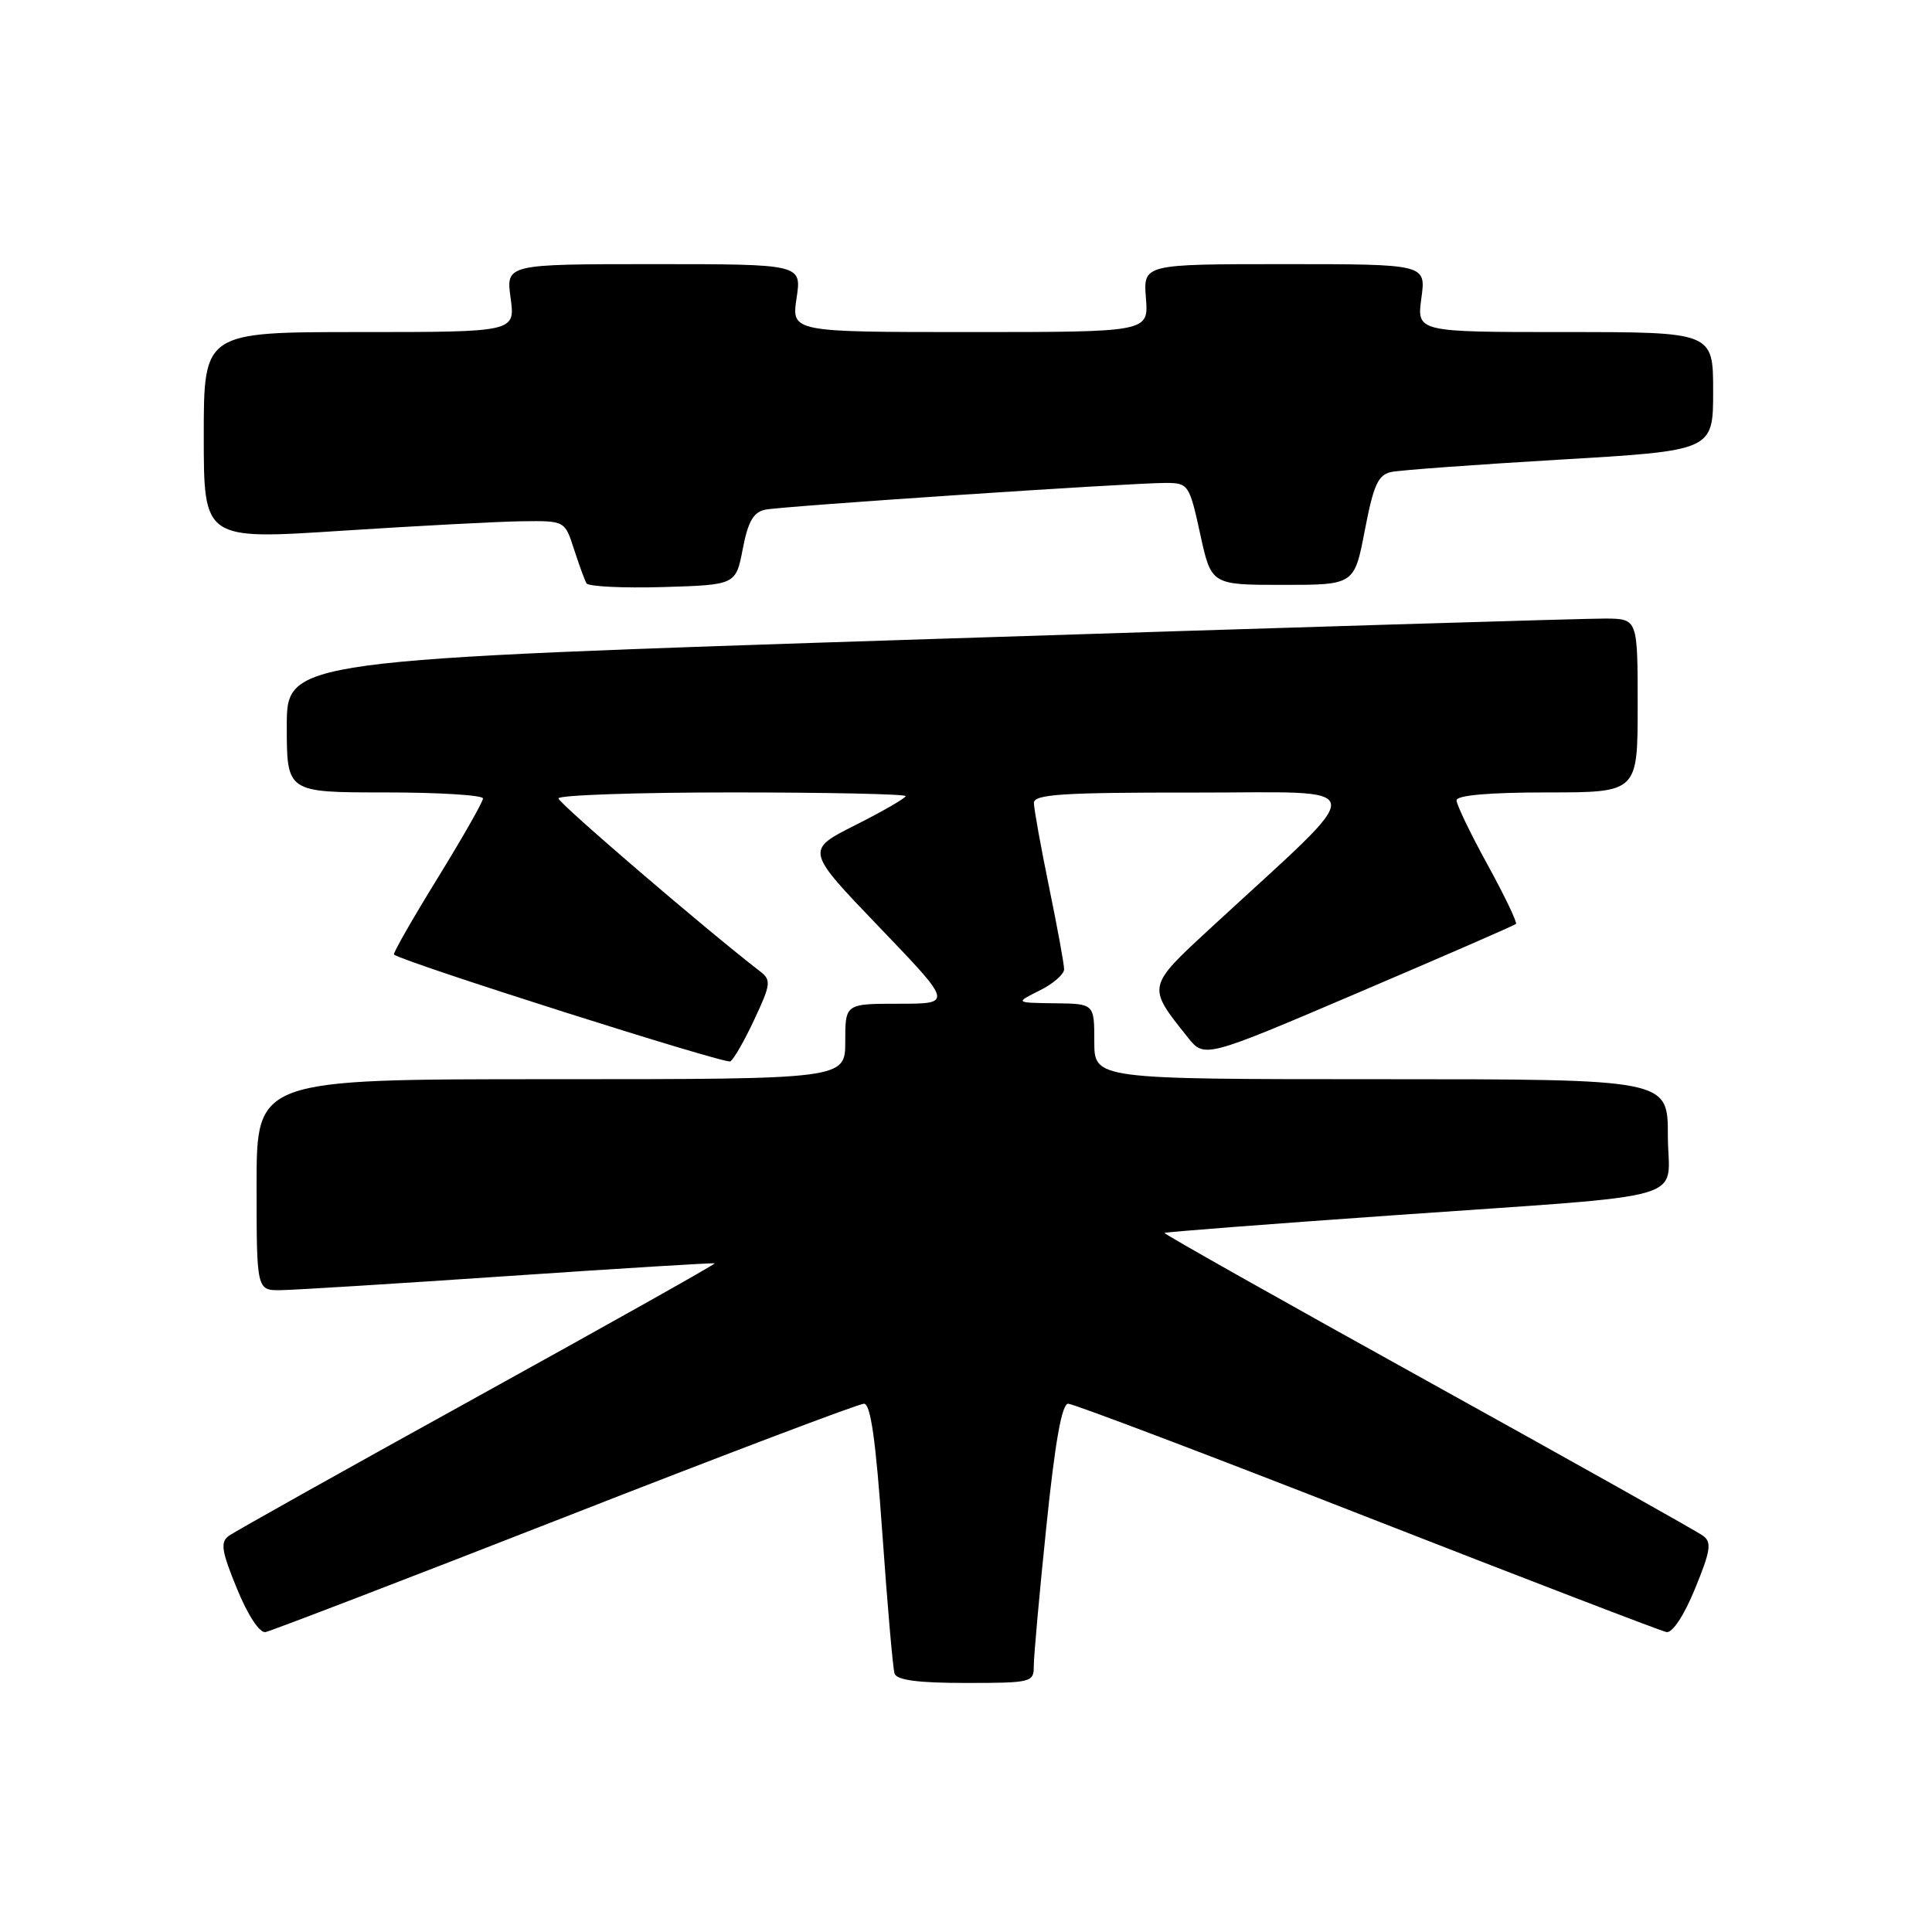 <?xml version="1.0" encoding="UTF-8" standalone="no"?>
<!DOCTYPE svg PUBLIC "-//W3C//DTD SVG 1.1//EN" "http://www.w3.org/Graphics/SVG/1.1/DTD/svg11.dtd" >
<svg xmlns="http://www.w3.org/2000/svg" xmlns:xlink="http://www.w3.org/1999/xlink" version="1.1" viewBox="0 0 256 256">
 <g >
 <path fill="currentColor"
d=" M 136.98 220.75 C 136.98 219.51 137.72 211.19 138.65 202.25 C 139.80 191.06 140.70 186.00 141.54 186.00 C 142.21 186.00 160.03 192.75 181.13 201.01 C 202.23 209.26 220.10 216.12 220.82 216.26 C 221.60 216.40 223.16 214.04 224.60 210.51 C 226.67 205.46 226.84 204.35 225.65 203.49 C 224.88 202.92 208.46 193.71 189.17 183.02 C 169.87 172.33 154.18 163.49 154.30 163.37 C 154.41 163.25 168.01 162.20 184.50 161.04 C 225.36 158.15 221.00 159.41 221.00 150.45 C 221.00 143.00 221.00 143.00 183.00 143.00 C 145.00 143.00 145.00 143.00 145.00 138.00 C 145.00 133.00 145.00 133.00 139.75 132.94 C 134.50 132.87 134.50 132.87 137.75 131.25 C 139.54 130.37 141.00 129.09 141.00 128.43 C 141.00 127.76 140.10 122.85 139.00 117.50 C 137.90 112.15 137.00 107.15 137.00 106.39 C 137.00 105.25 140.77 105.00 158.25 105.02 C 182.13 105.04 181.88 103.16 160.60 122.80 C 151.91 130.82 151.95 130.64 157.38 137.45 C 159.60 140.23 159.60 140.23 180.05 131.50 C 191.30 126.70 200.67 122.62 200.87 122.43 C 201.07 122.25 199.38 118.72 197.12 114.60 C 194.85 110.47 193.00 106.62 193.00 106.05 C 193.00 105.38 197.31 105.00 205.00 105.00 C 217.00 105.00 217.00 105.00 217.00 93.50 C 217.00 82.00 217.00 82.00 212.75 81.96 C 210.41 81.94 170.14 83.16 123.25 84.68 C 38.00 87.44 38.00 87.44 38.00 96.22 C 38.00 105.00 38.00 105.00 51.00 105.00 C 58.15 105.00 64.00 105.36 64.00 105.80 C 64.00 106.24 61.28 111.01 57.95 116.42 C 54.62 121.82 52.04 126.35 52.20 126.48 C 53.40 127.47 96.13 141.04 96.77 140.64 C 97.23 140.36 98.67 137.85 99.97 135.05 C 102.13 130.45 102.20 129.86 100.75 128.74 C 93.51 123.16 74.00 106.42 74.00 105.79 C 74.00 105.36 84.35 105.00 97.00 105.00 C 109.65 105.00 120.00 105.22 120.00 105.49 C 120.00 105.75 117.01 107.48 113.36 109.32 C 106.73 112.66 106.73 112.66 116.49 122.83 C 126.25 133.00 126.25 133.00 119.12 133.00 C 112.00 133.00 112.00 133.00 112.00 138.00 C 112.00 143.00 112.00 143.00 73.00 143.00 C 34.00 143.00 34.00 143.00 34.00 157.00 C 34.00 171.00 34.00 171.00 37.25 170.95 C 39.04 170.93 52.65 170.08 67.50 169.07 C 82.35 168.06 94.59 167.31 94.71 167.40 C 94.82 167.50 80.69 175.44 63.31 185.04 C 45.93 194.64 31.08 202.95 30.32 203.51 C 29.17 204.35 29.35 205.52 31.40 210.51 C 32.84 214.04 34.40 216.40 35.18 216.26 C 35.90 216.12 53.77 209.26 74.87 201.01 C 95.97 192.75 113.79 186.00 114.48 186.00 C 115.37 186.00 116.05 190.85 116.92 203.25 C 117.59 212.74 118.31 221.06 118.53 221.75 C 118.82 222.63 121.63 223.00 127.97 223.00 C 136.67 223.00 137.00 222.92 136.98 220.75 Z  M 98.42 72.73 C 99.12 69.09 99.84 67.85 101.42 67.53 C 103.81 67.06 149.97 63.97 154.53 63.99 C 157.45 64.00 157.61 64.23 159.03 70.75 C 160.50 77.50 160.50 77.50 169.98 77.50 C 179.46 77.50 179.46 77.50 180.85 70.24 C 182.01 64.22 182.61 62.90 184.37 62.54 C 185.54 62.29 195.61 61.56 206.75 60.90 C 227.00 59.71 227.00 59.71 227.00 51.85 C 227.00 44.00 227.00 44.00 207.36 44.00 C 187.73 44.00 187.73 44.00 188.34 39.50 C 188.96 35.00 188.96 35.00 170.22 35.00 C 151.49 35.00 151.49 35.00 151.84 39.50 C 152.20 44.00 152.20 44.00 128.54 44.00 C 104.88 44.00 104.88 44.00 105.55 39.50 C 106.23 35.00 106.23 35.00 86.63 35.00 C 67.04 35.00 67.04 35.00 67.66 39.50 C 68.27 44.00 68.27 44.00 47.64 44.00 C 27.00 44.00 27.00 44.00 27.00 57.76 C 27.00 71.52 27.00 71.52 45.25 70.33 C 55.29 69.68 66.05 69.11 69.17 69.07 C 74.84 69.00 74.84 69.00 76.05 72.75 C 76.72 74.81 77.46 76.85 77.71 77.29 C 77.96 77.72 82.51 77.94 87.83 77.79 C 97.50 77.50 97.50 77.50 98.42 72.73 Z "/>
</g>
</svg>